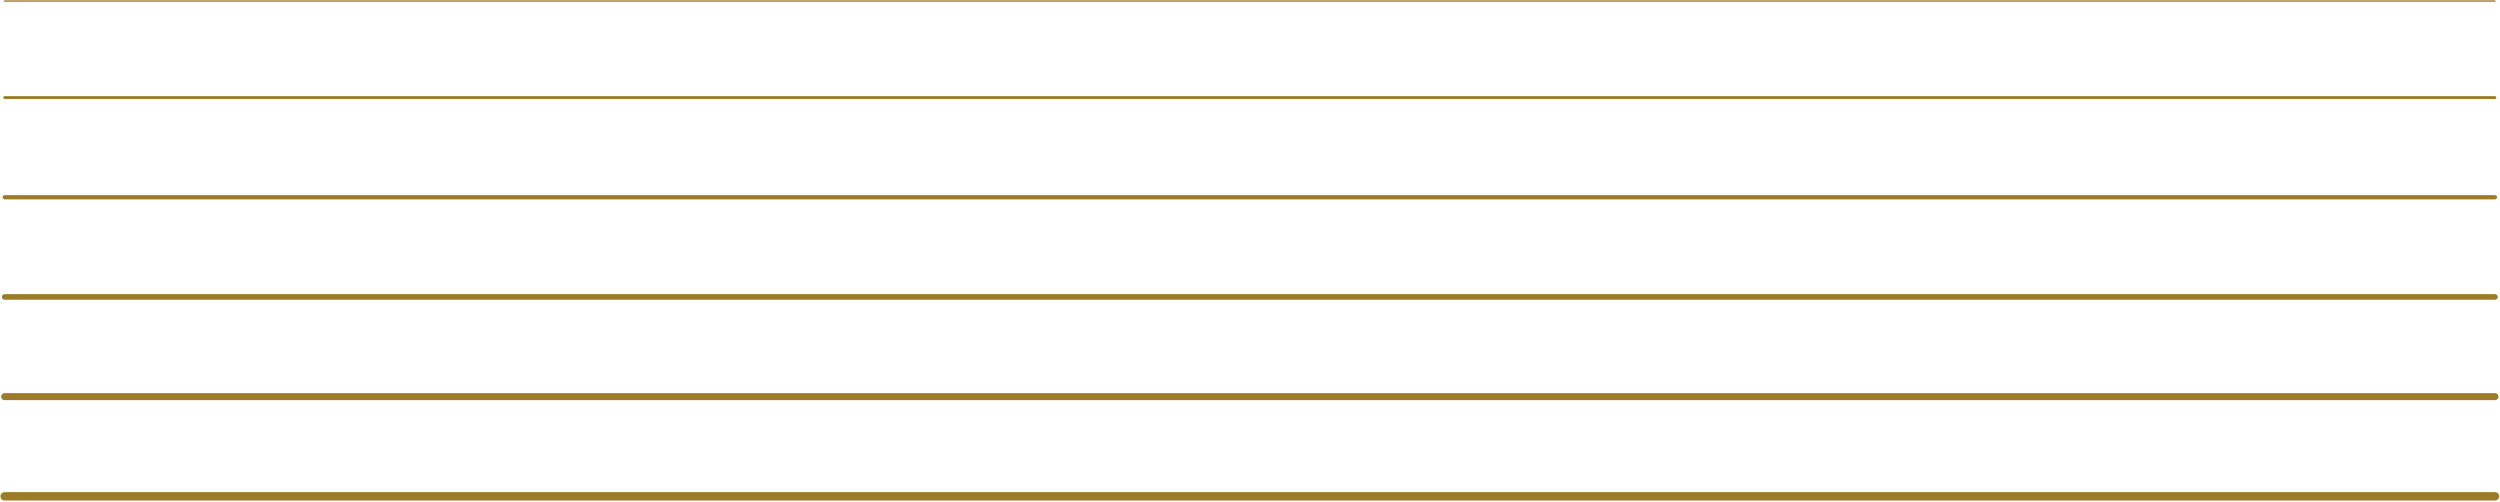 <svg width="1799" height="361" viewBox="0 0 1799 361" fill="none" xmlns="http://www.w3.org/2000/svg">
<path d="M3.373 357.166L1795.37 357.166" stroke="#9C7C2A" stroke-width="6.072" stroke-linecap="round"/>
<path d="M3.373 285.427L1795.37 285.427" stroke="#9C7C2A" stroke-width="5.06" stroke-linecap="round"/>
<path d="M3.373 213.688H1795.37" stroke="#9C7C2A" stroke-width="4.048" stroke-linecap="round"/>
<path d="M3.373 141.949H1795.37" stroke="#9C7C2A" stroke-width="3.036" stroke-linecap="round"/>
<path d="M3.373 70.211L1795.37 70.211" stroke="#9C7C2A" stroke-width="2.024" stroke-linecap="round"/>
<path d="M3.305 0.735L1795.3 0.735" stroke="#9C7C2A" stroke-width="1.012" stroke-linecap="round"/>
</svg>
